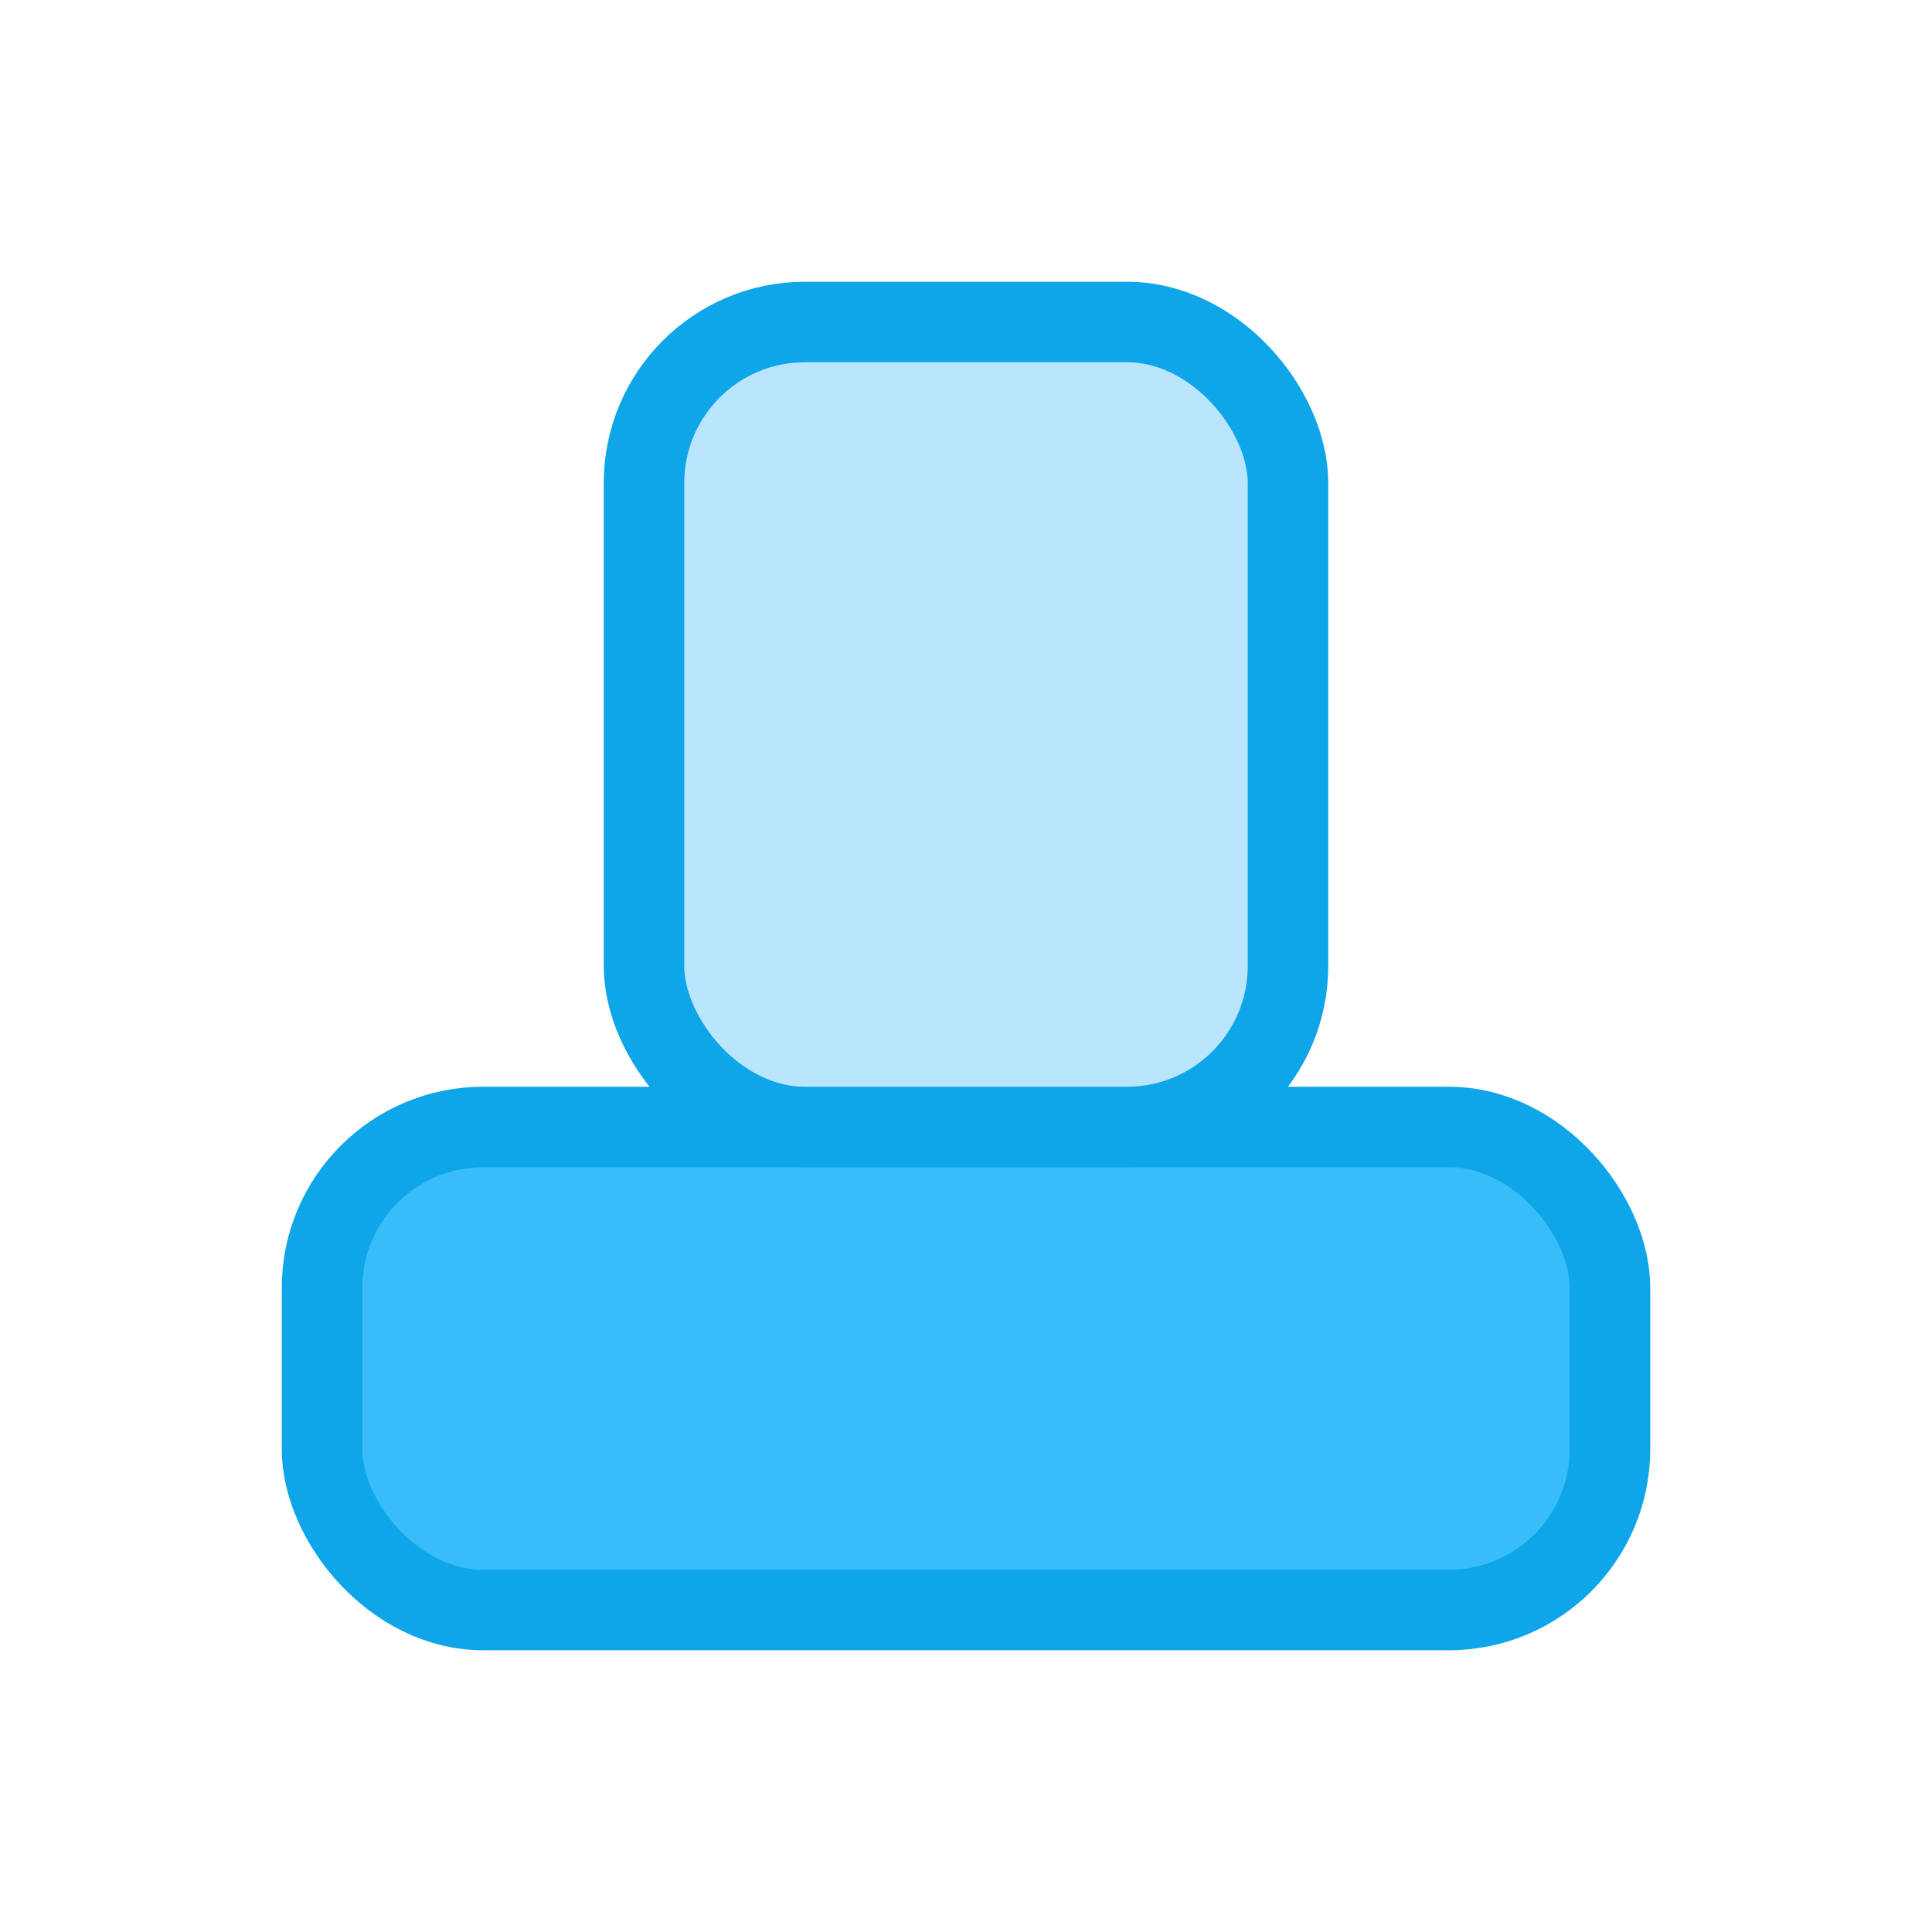 <svg width="48" height="48" viewBox="0 0 48 48" fill="none" xmlns="http://www.w3.org/2000/svg">
  <rect x="8" y="28" width="32" height="12" rx="4" fill="#38bdf8" stroke="#0ea5e9" stroke-width="2"/>
  <rect x="16" y="8" width="16" height="20" rx="4" fill="#bae6fd" stroke="#0ea5e9" stroke-width="2"/>
</svg>
